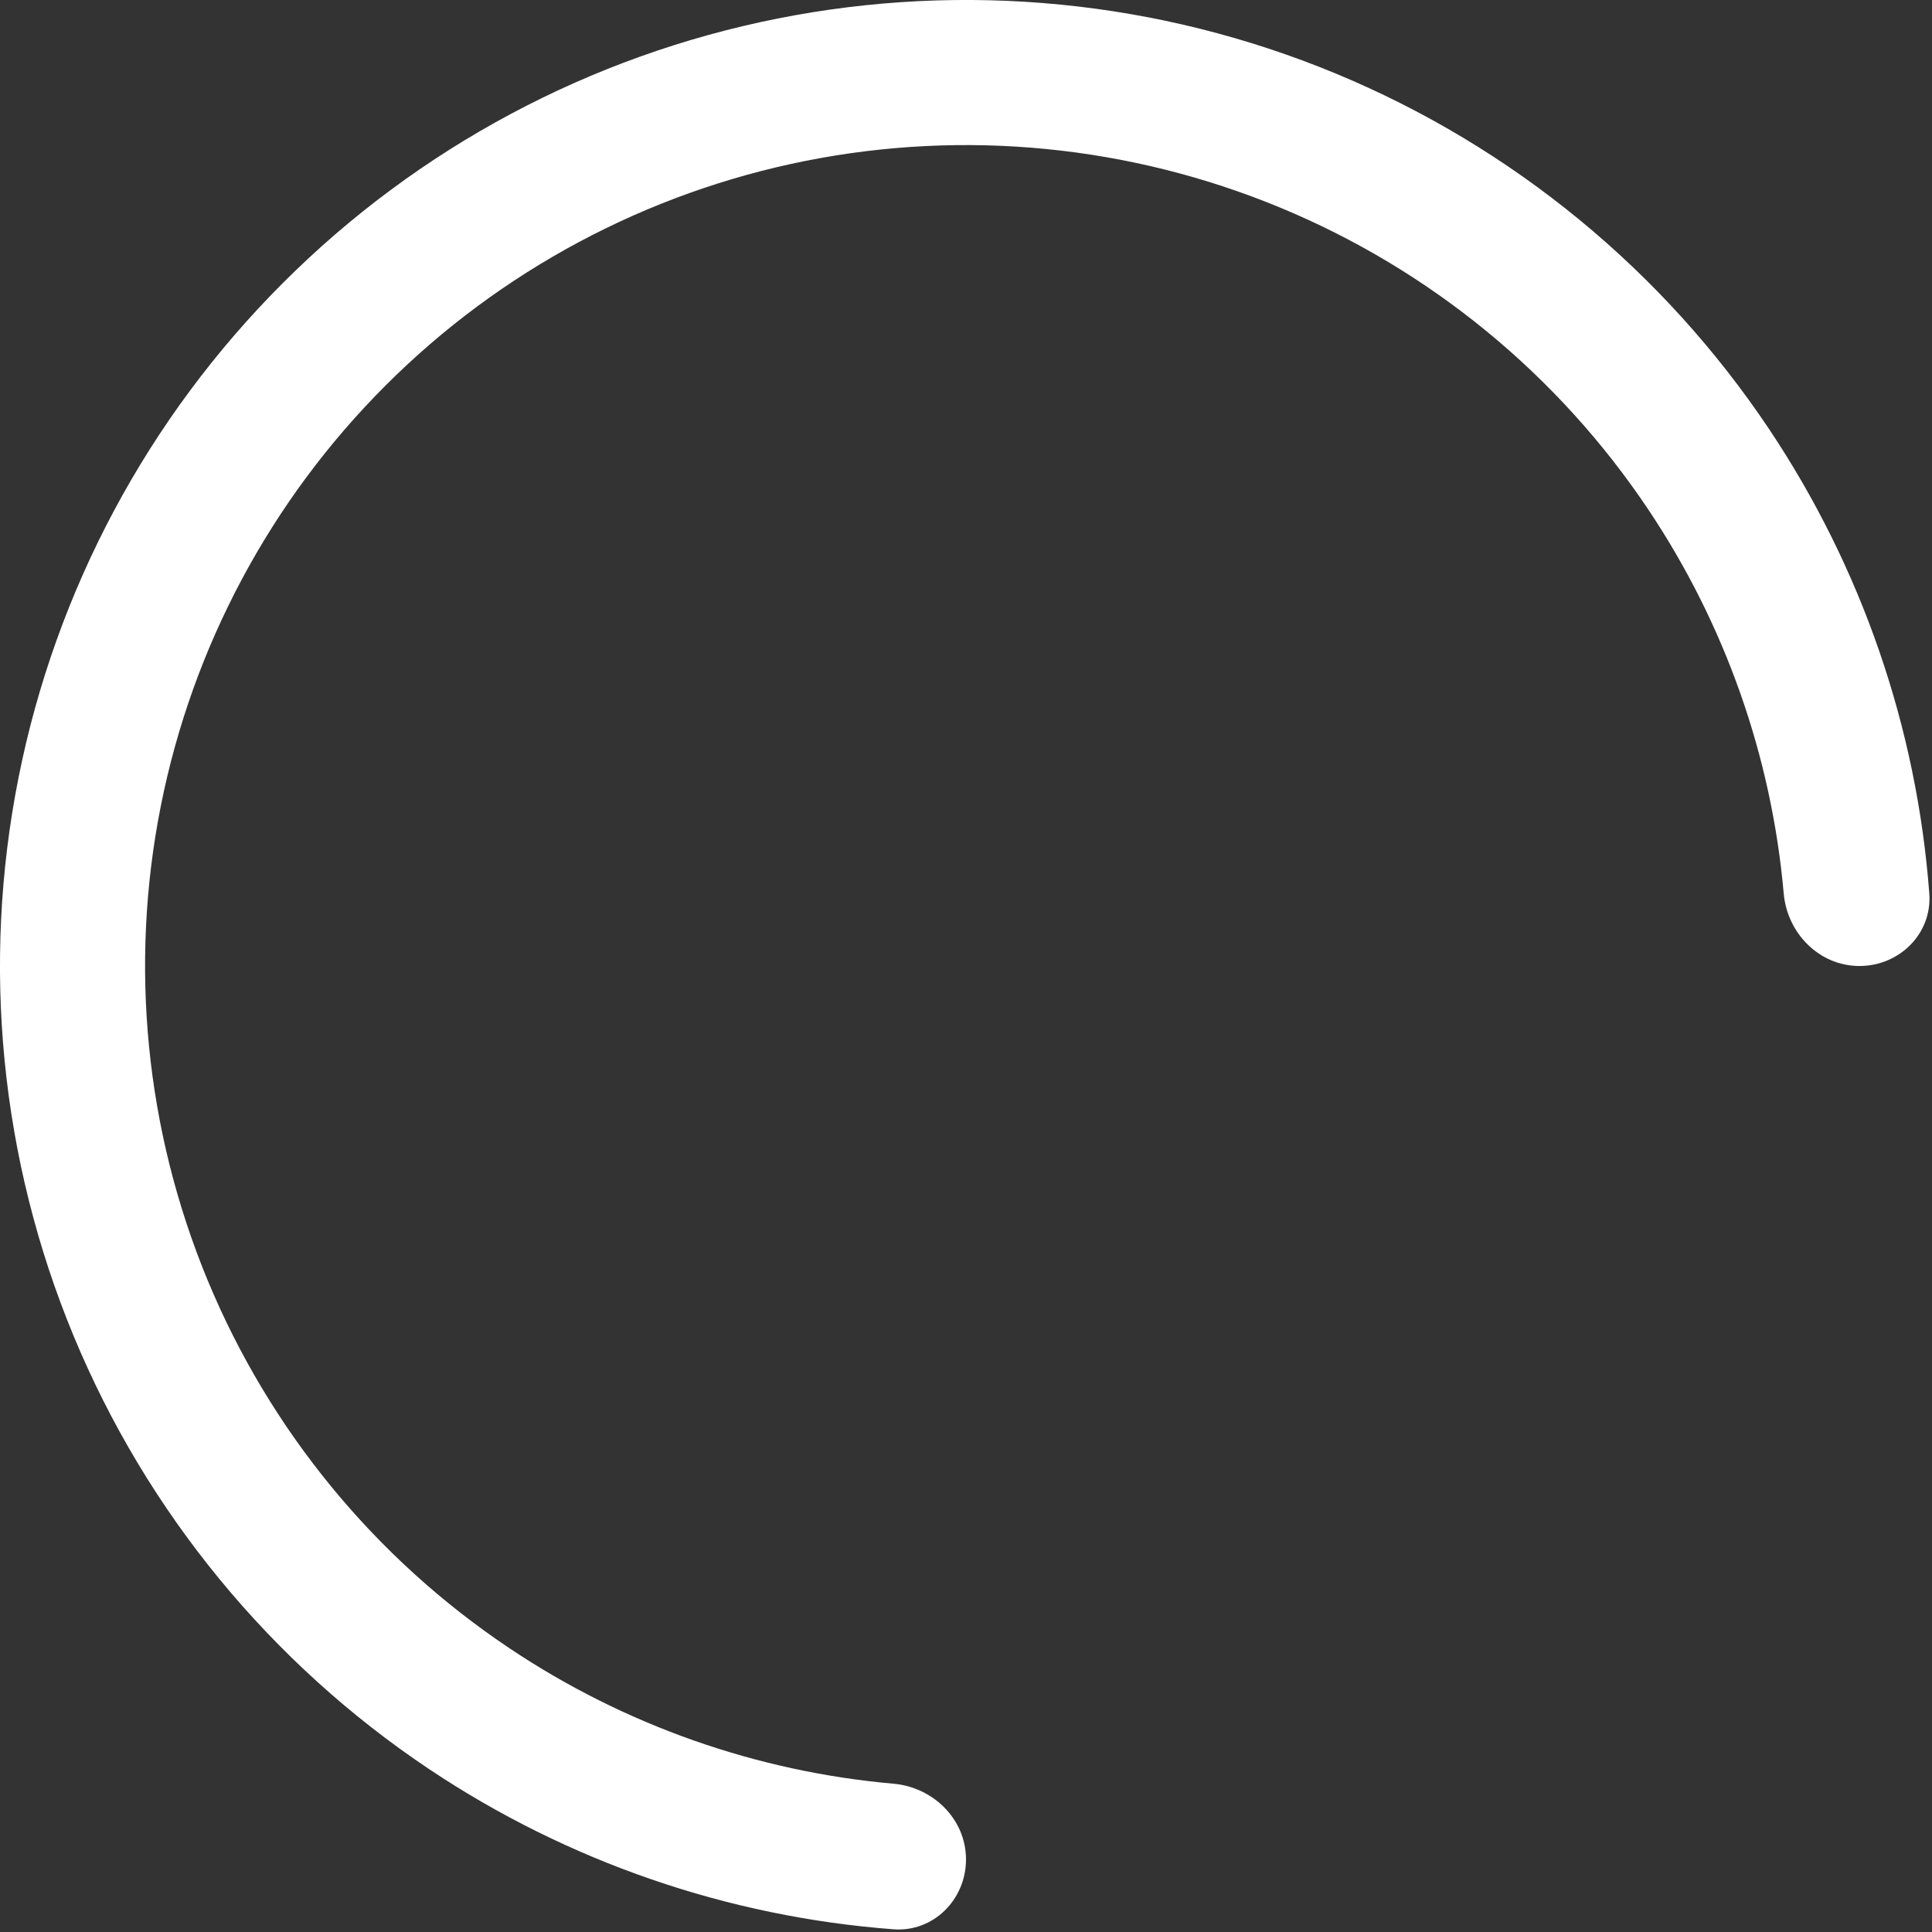 <svg width="20" height="20" viewBox="0 0 20 20" fill="none" xmlns="http://www.w3.org/2000/svg">
<rect x="0" y="0" width="20" height="20" fill="#333333" stroke="none"/>
<path d="M19.249 10C19.664 10 20.003 9.663 19.972 9.25C19.843 7.536 19.274 5.88 18.315 4.444C17.216 2.8 15.654 1.518 13.827 0.761C12 0.004 9.989 -0.194 8.049 0.192C6.109 0.578 4.327 1.53 2.929 2.929C1.53 4.327 0.578 6.109 0.192 8.049C-0.194 9.989 0.004 12 0.761 13.827C1.518 15.654 2.8 17.216 4.444 18.315C5.88 19.274 7.536 19.843 9.25 19.972C9.663 20.003 10 19.664 10 19.249C10 18.834 9.663 18.502 9.25 18.465C7.834 18.34 6.467 17.86 5.279 17.066C3.881 16.132 2.792 14.805 2.149 13.252C1.506 11.699 1.337 9.991 1.665 8.342C1.993 6.694 2.802 5.179 3.991 3.991C5.179 2.802 6.694 1.993 8.342 1.665C9.991 1.337 11.699 1.506 13.252 2.149C14.805 2.792 16.132 3.881 17.066 5.279C17.86 6.467 18.34 7.834 18.465 9.25C18.502 9.663 18.834 10 19.249 10Z" fill="white"/>
</svg>

